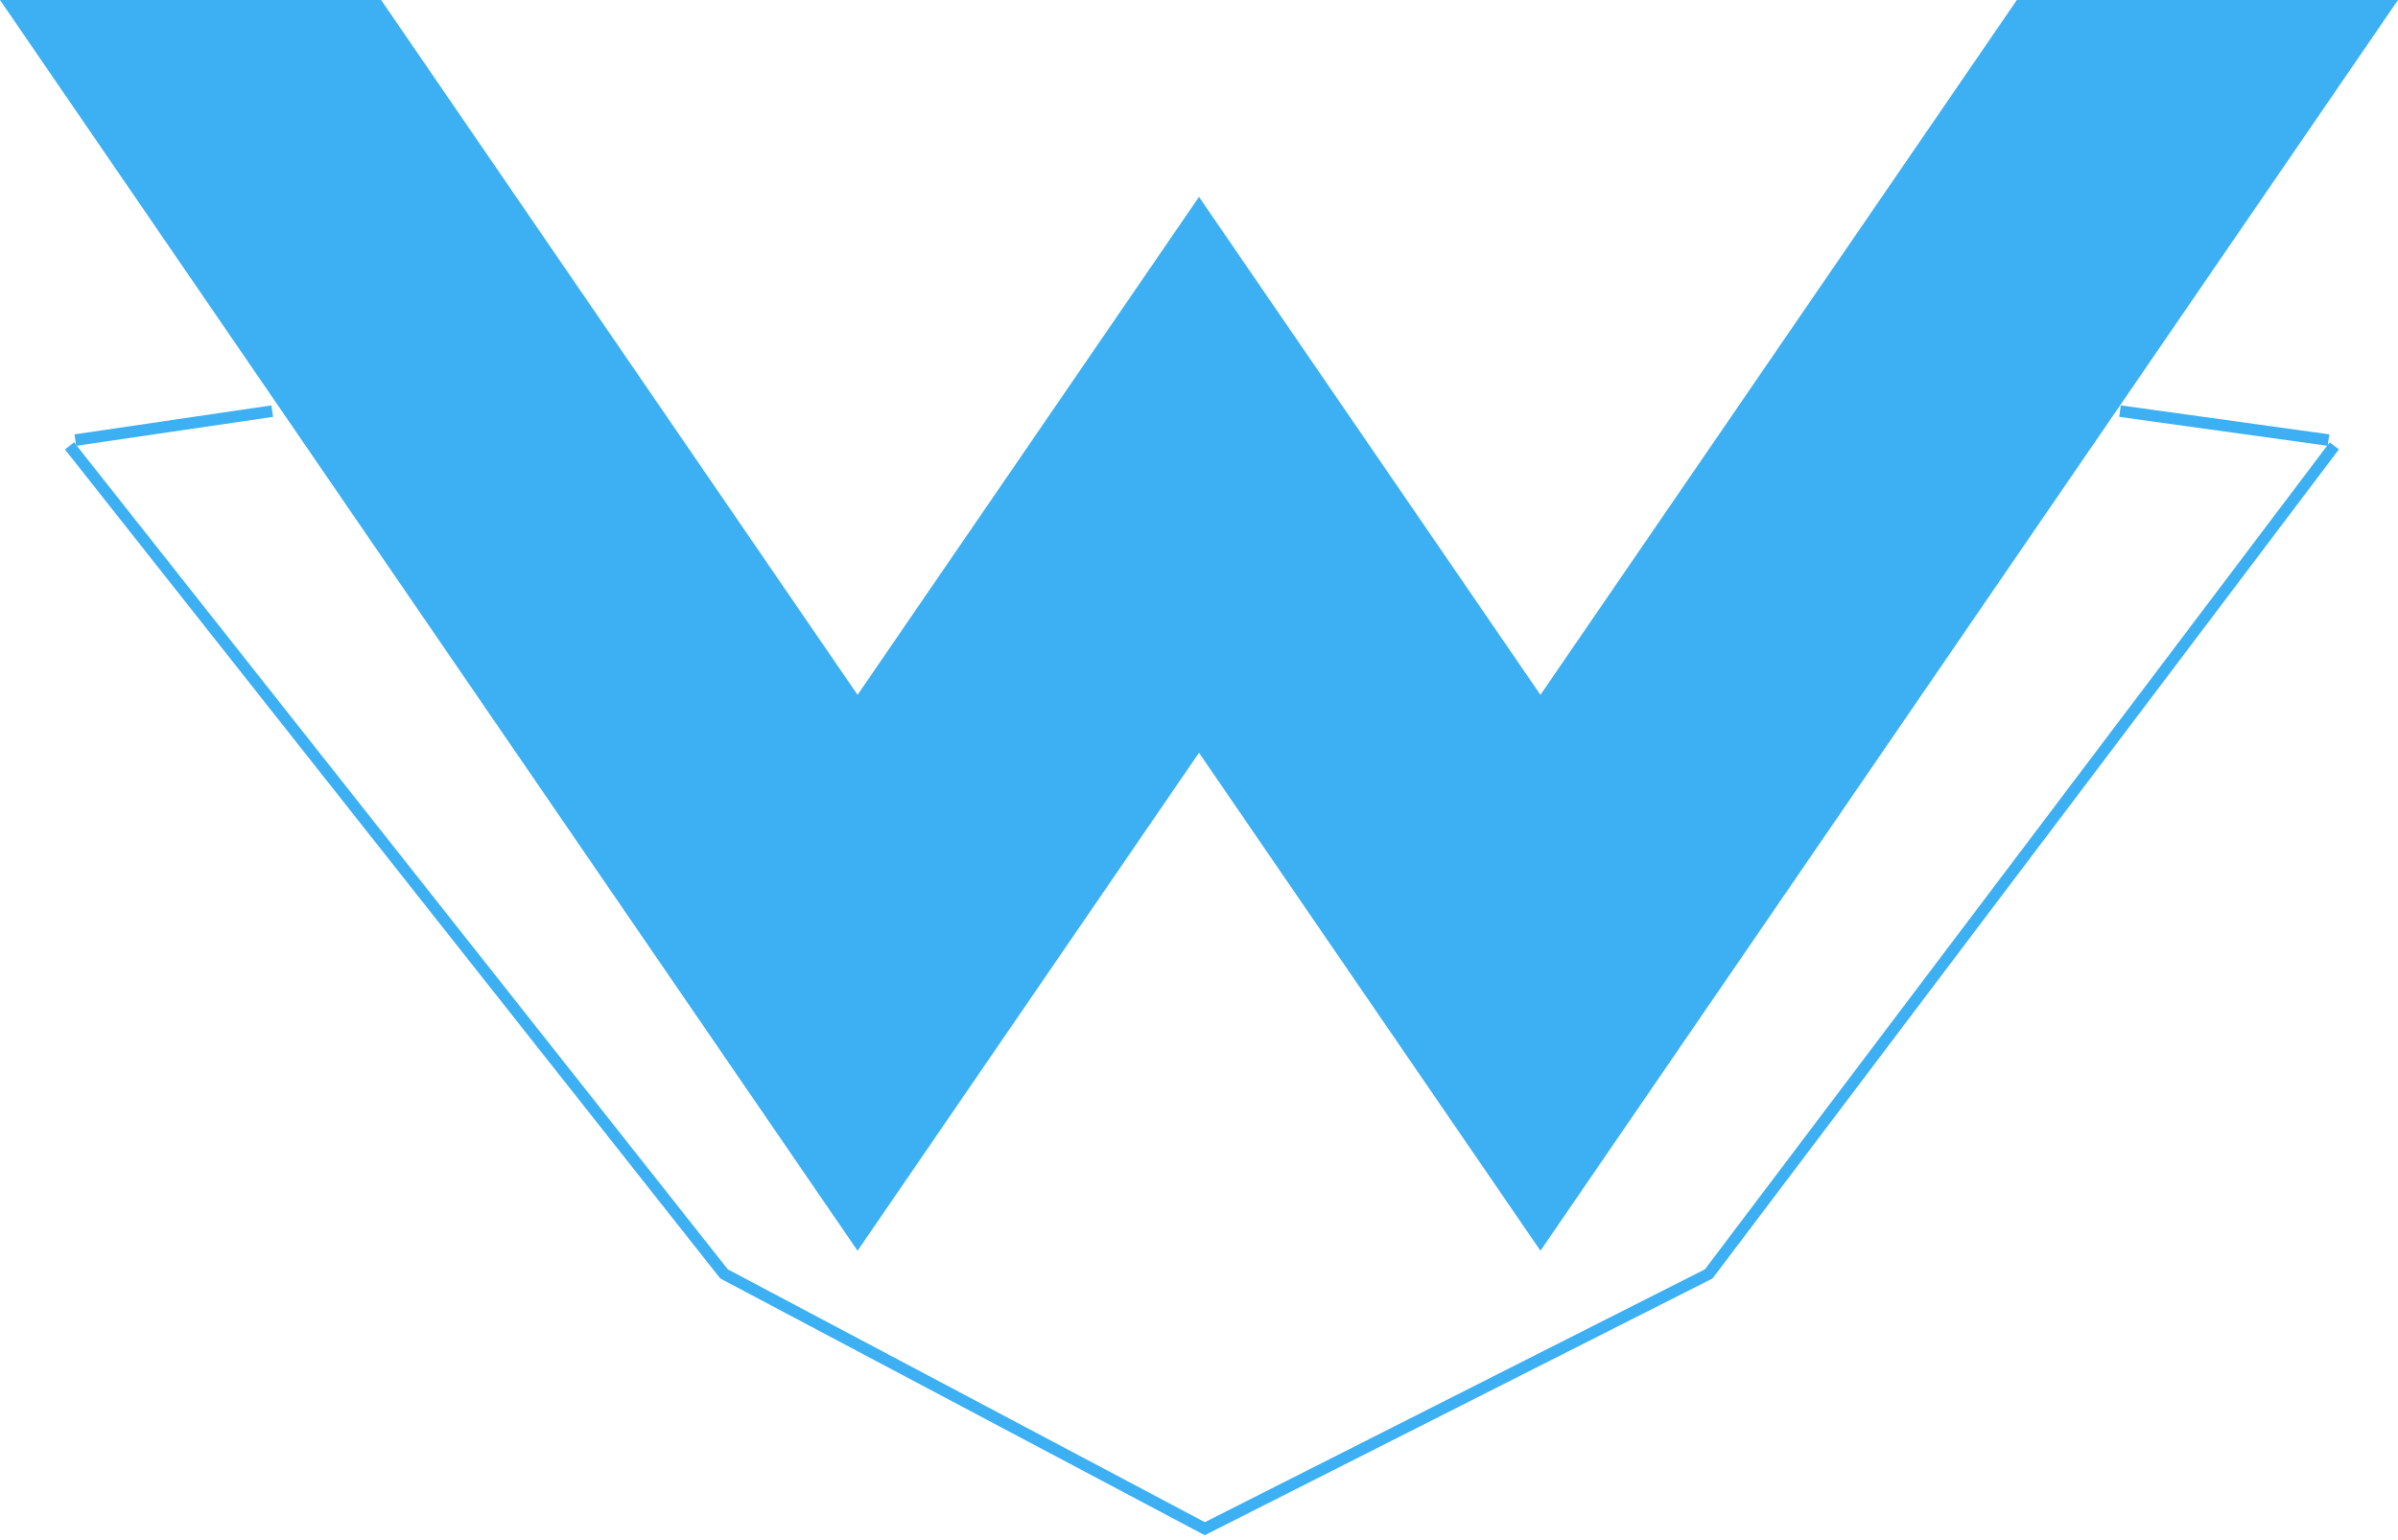 <svg width="207" height="133" viewBox="0 0 207 133" fill="none" xmlns="http://www.w3.org/2000/svg">
<path d="M103.5 65L74.026 108L37.013 54L0 0H32.901L74.026 60L103.5 17L132.974 60L174.099 0H207L132.974 108L103.5 65Z" fill="#3CB0F2"/>
<path d="M6 38.5L62.5 110L104 132L147.5 110L201.5 38.5" stroke="#3CB0F2"/>
<path d="M6.5 38L23.5 35.5M201 38L183 35.5" stroke="#3CB0F2"/>
</svg>

